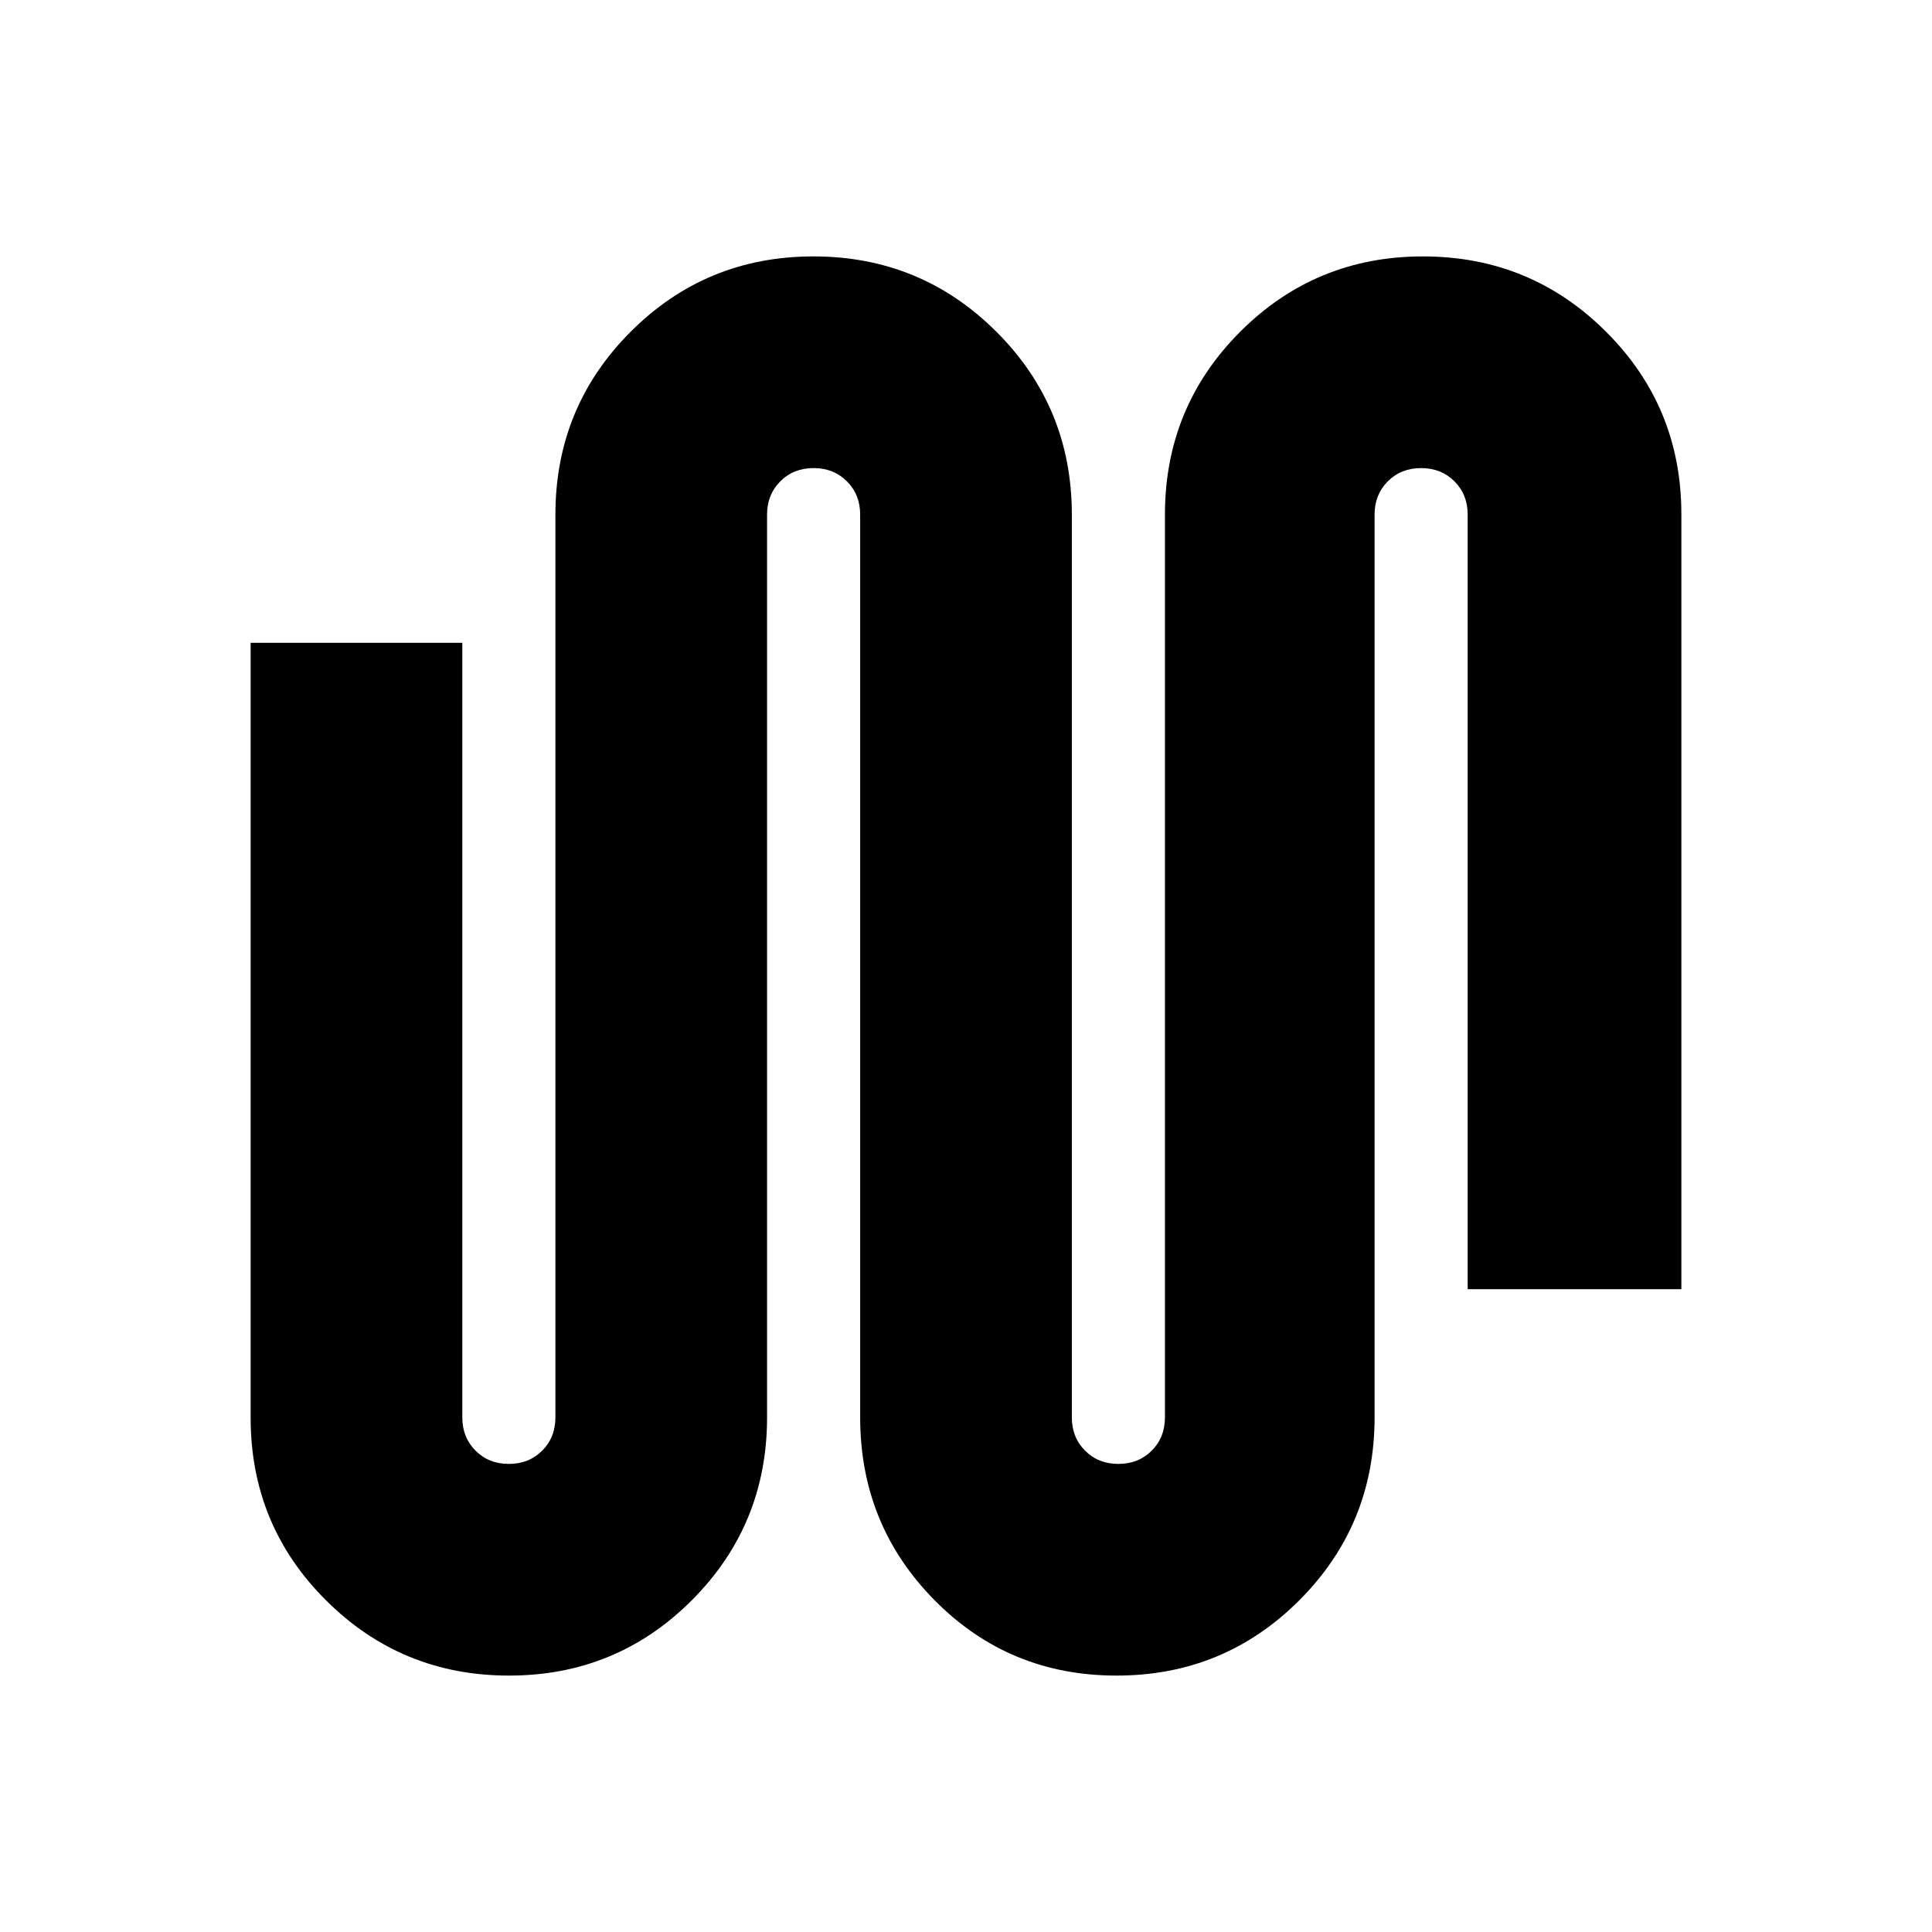 <svg xmlns="http://www.w3.org/2000/svg" height="20" viewBox="0 -960 960 960" width="20"><path d="M252.94-127.41q-53.42 0-90.91-37.36-37.49-37.35-37.49-90.72v-385.1h105.18v384.87q0 9.98 6.58 16.55 6.57 6.58 16.55 6.58 9.97 0 16.55-6.58 6.58-6.57 6.58-16.55v-448.56q0-53.46 37.39-90.88 37.4-37.43 90.82-37.43 53.42 0 90.91 37.43 37.49 37.42 37.49 90.88v448.56q0 9.98 6.58 16.55 6.57 6.58 16.55 6.58 9.97 0 16.55-6.58 6.58-6.57 6.58-16.55v-448.56q0-53.46 37.39-90.88 37.4-37.43 90.82-37.43 53.42 0 90.91 37.36 37.49 37.35 37.49 90.72v385.1H729.28v-384.87q0-9.98-6.58-16.55-6.57-6.58-16.55-6.58-9.97 0-16.55 6.58-6.58 6.57-6.58 16.55v448.56q0 53.46-37.39 90.88-37.4 37.43-90.82 37.43-53.42 0-90.41-37.43-36.99-37.42-36.99-90.88v-448.56q0-9.98-6.58-16.55-6.57-6.58-16.55-6.58-9.97 0-16.55 6.58-6.58 6.57-6.58 16.55v448.56q0 53.46-37.39 90.88-37.4 37.43-90.82 37.43Z"/></svg>